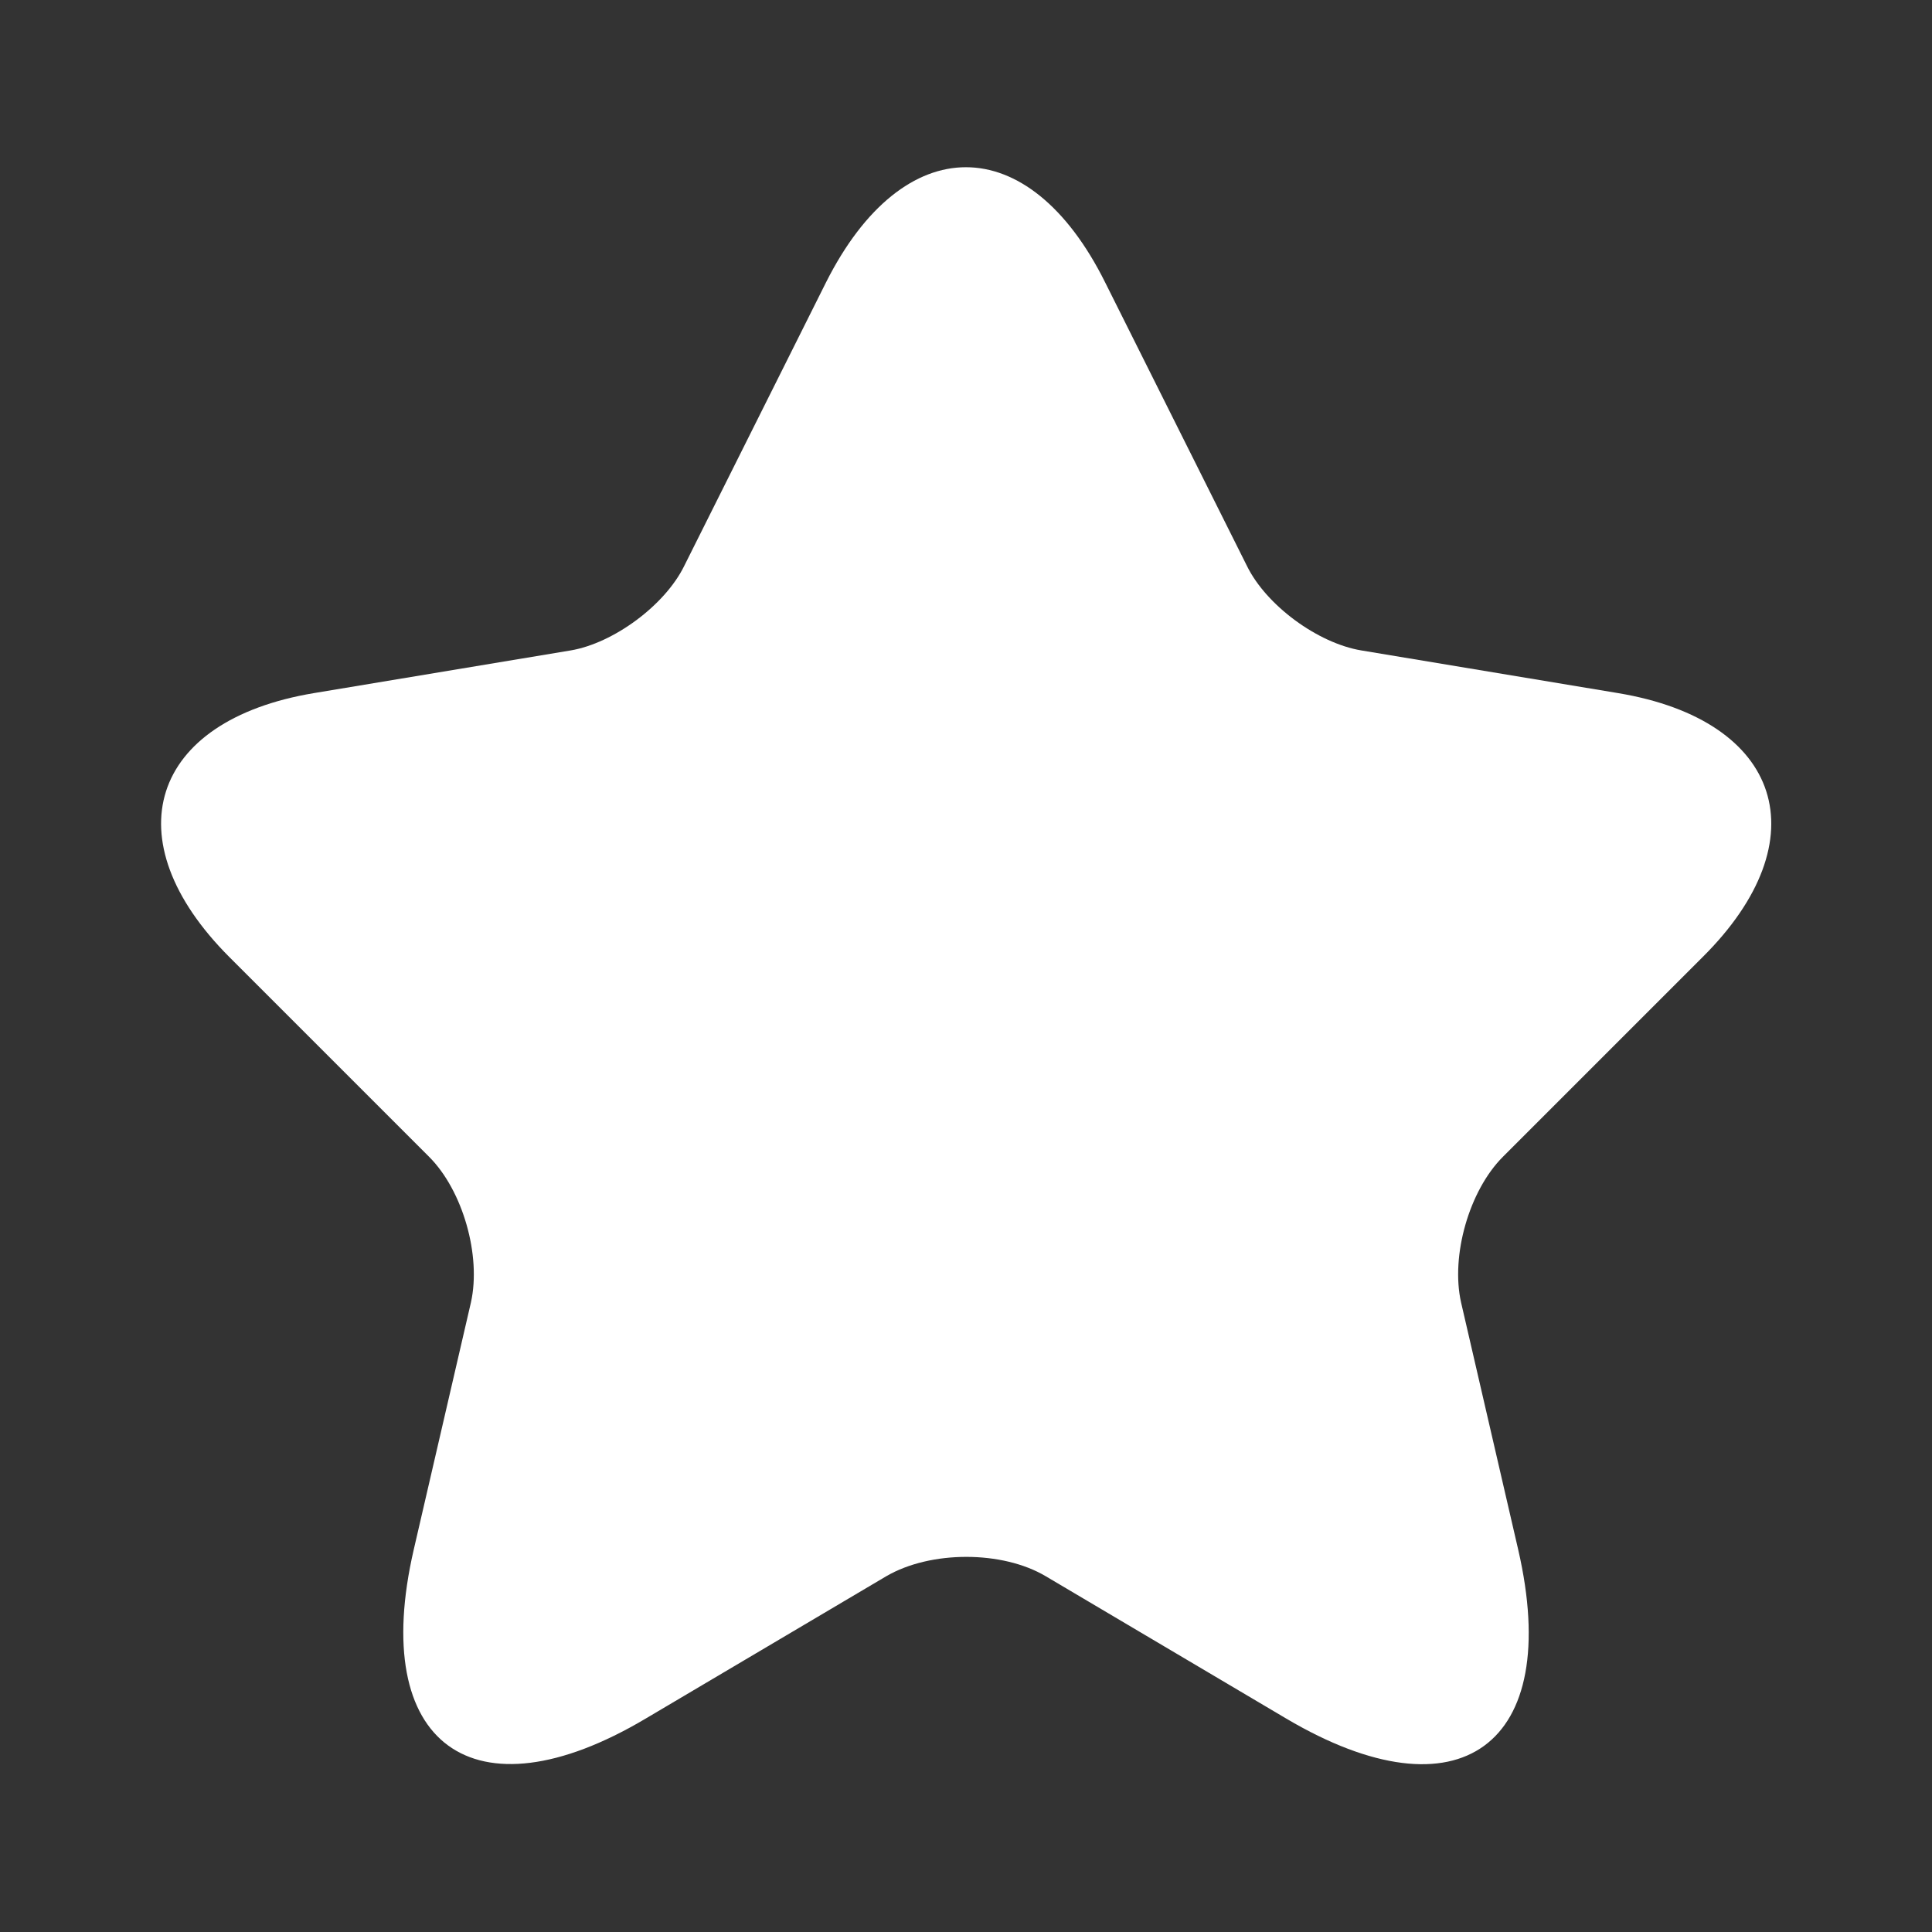 <svg width="32" height="32" viewBox="0 0 32 32" fill="none" xmlns="http://www.w3.org/2000/svg">
<rect x="0" y="0" width="32" height="32" fill="#333333" stroke="none"/>
<path d="M18.306 4.68L20.653 9.373C20.973 10.027 21.826 10.653 22.547 10.773L26.8 11.48C29.52 11.933 30.16 13.906 28.2 15.853L24.893 19.16C24.333 19.72 24.026 20.8 24.2 21.573L25.146 25.666C25.893 28.907 24.173 30.16 21.306 28.466L17.32 26.107C16.6 25.68 15.413 25.68 14.68 26.107L10.693 28.466C7.84 30.16 6.107 28.893 6.853 25.666L7.8 21.573C7.973 20.8 7.667 19.72 7.107 19.16L3.8 15.853C1.853 13.906 2.48 11.933 5.2 11.48L9.453 10.773C10.16 10.653 11.013 10.027 11.333 9.373L13.68 4.68C14.96 2.133 17.04 2.133 18.306 4.68Z" fill="white"/>
</svg>
